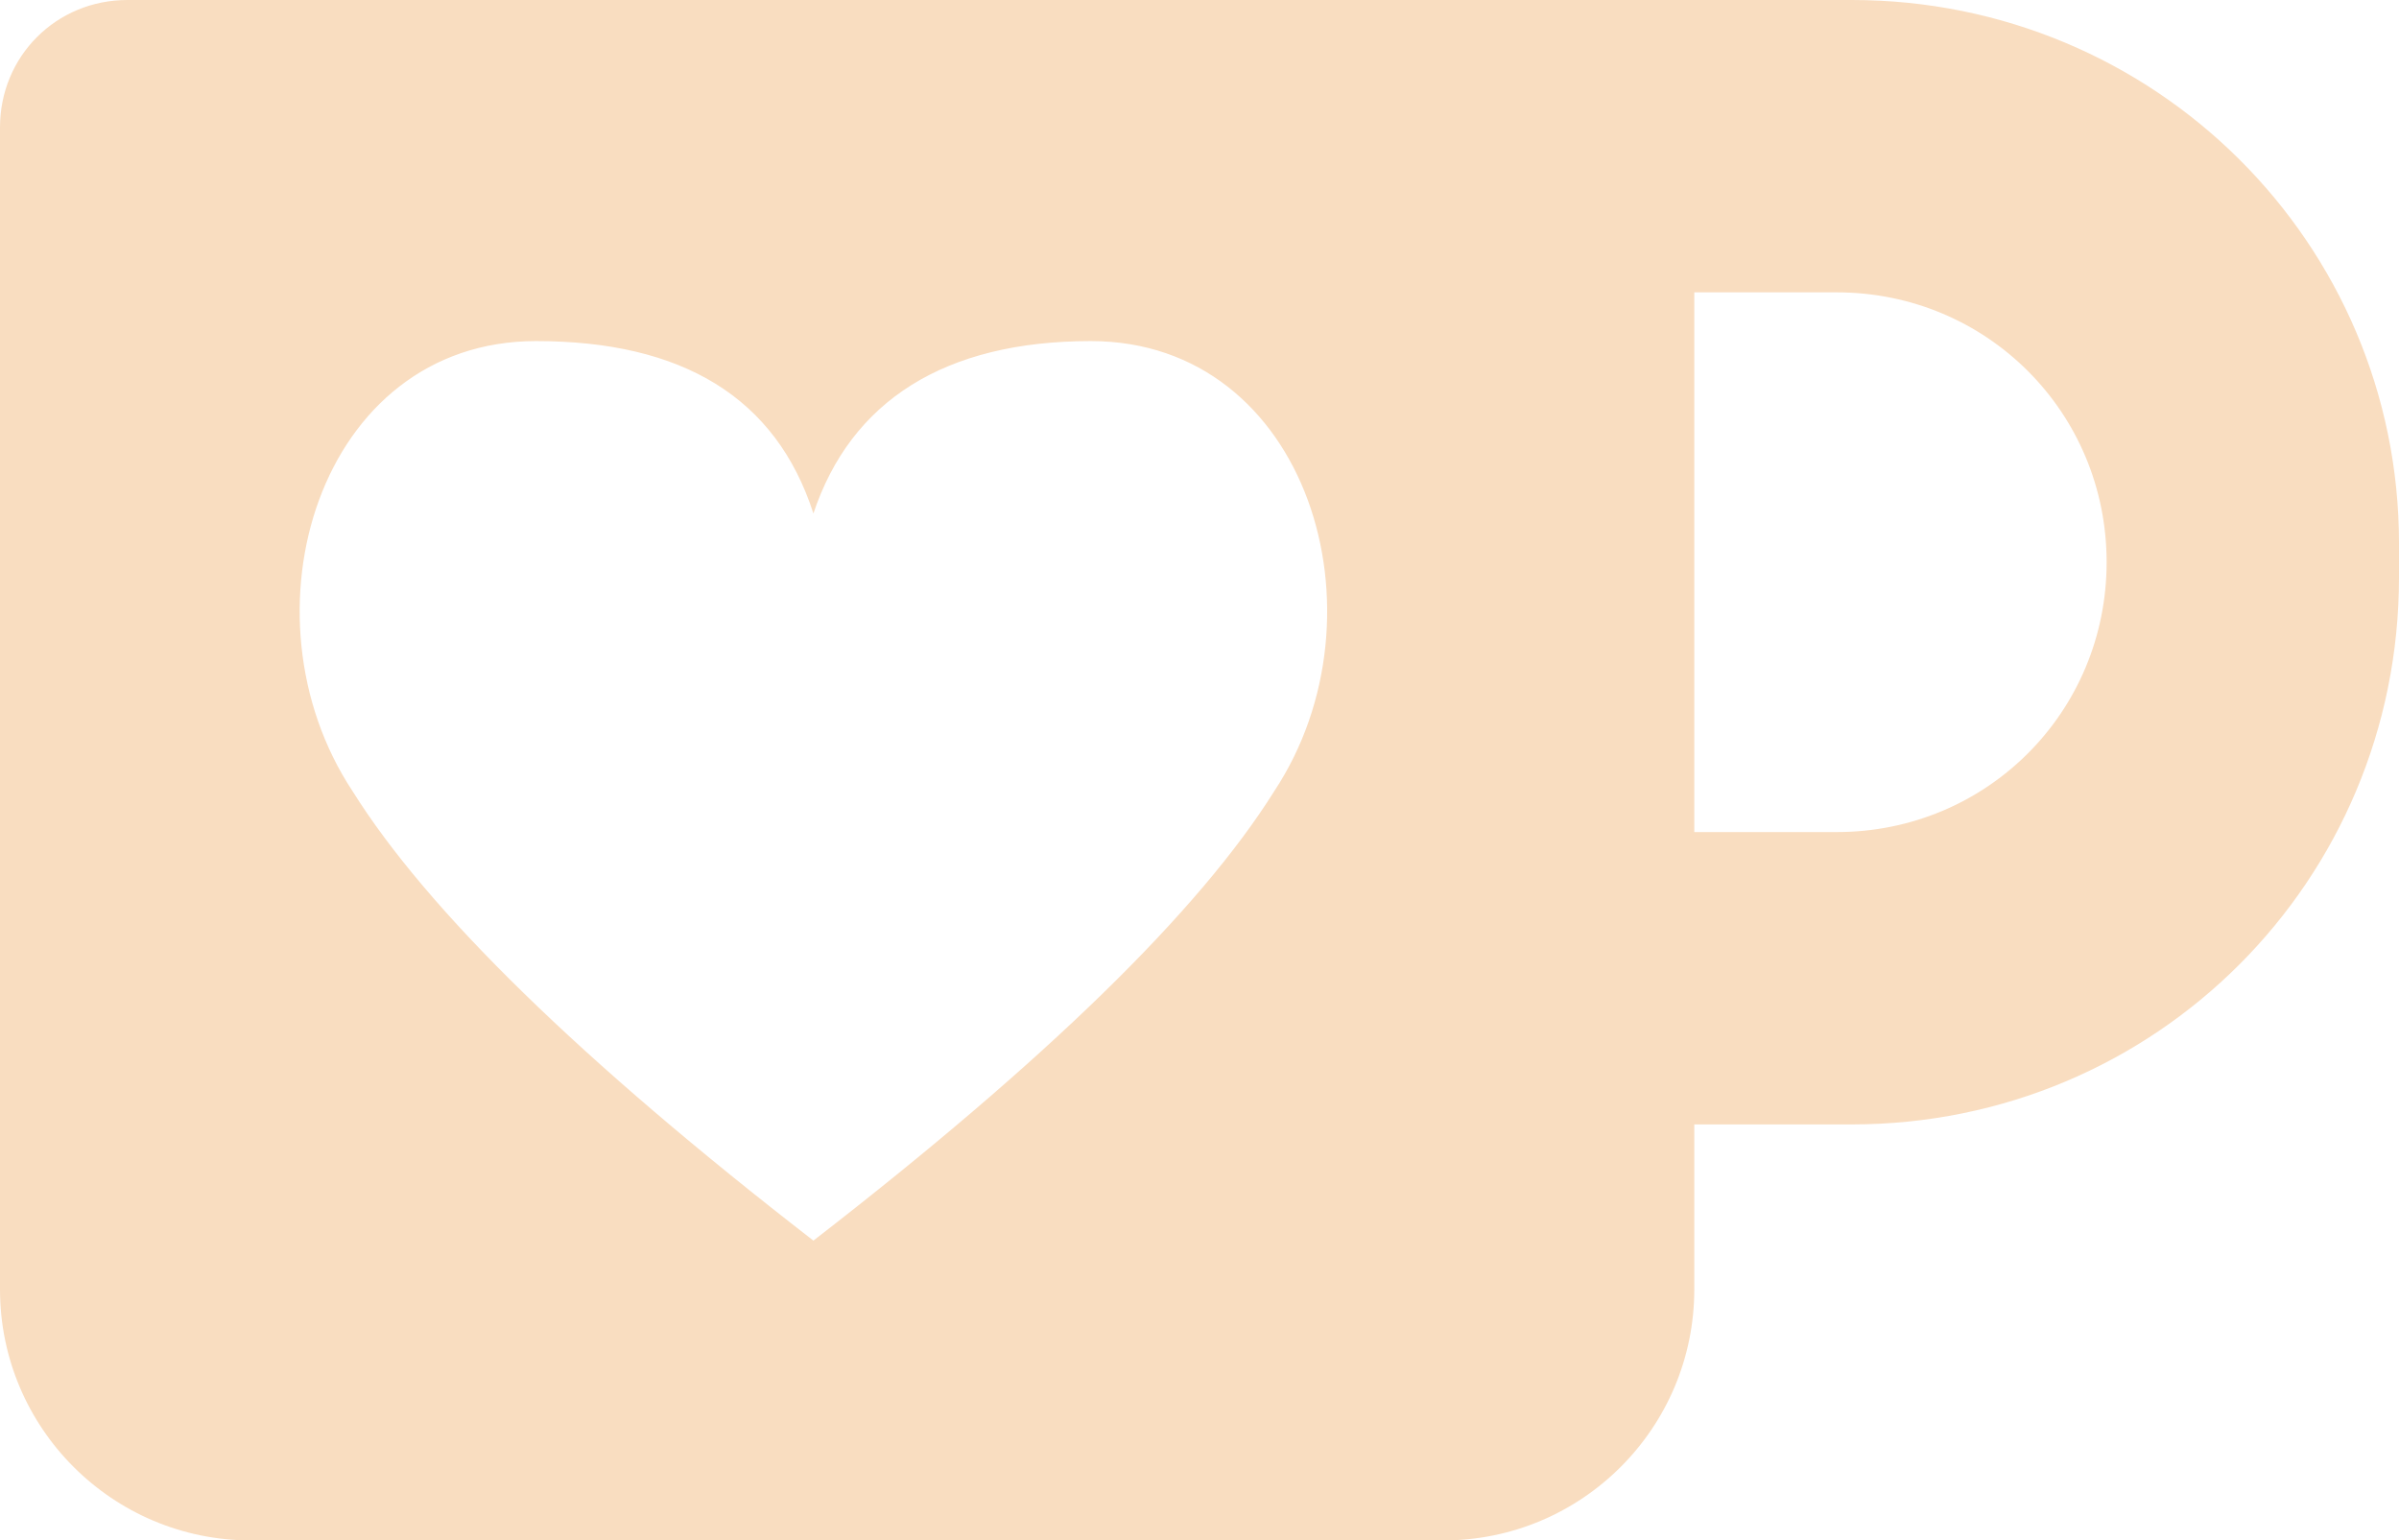 <?xml version="1.0" encoding="utf-8"?>
<!-- Generator: Adobe Illustrator 27.0.0, SVG Export Plug-In . SVG Version: 6.00 Build 0)  -->
<svg version="1.1"
	 id="svg15" xmlns:svg="http://www.w3.org/2000/svg" xmlns:inkscape="http://www.inkscape.org/namespaces/inkscape" xmlns:rdf="http://www.w3.org/1999/02/22-rdf-syntax-ns#" xmlns:dc="http://purl.org/dc/elements/1.1/" xmlns:cc="http://creativecommons.org/ns#" xmlns:sodipodi="http://sodipodi.sourceforge.net/DTD/sodipodi-0.dtd"
	 xmlns="http://www.w3.org/2000/svg" xmlns:xlink="http://www.w3.org/1999/xlink" x="0px" y="0px" viewBox="0 0 64 41.1"
	 style="enable-background:new 0 0 64 41.1;" xml:space="preserve">
<style type="text/css">
	.st0{fill:#F9DDC0;}
</style>
<sodipodi:namedview  bordercolor="#666666" borderopacity="1" gridtolerance="10" guidetolerance="10" id="namedview17" inkscape:current-layer="svg15" inkscape:cx="44" inkscape:cy="17.5" inkscape:pageopacity="0" inkscape:pageshadow="2" inkscape:window-height="1001" inkscape:window-maximized="1" inkscape:window-width="1920" inkscape:window-x="-9" inkscape:window-y="-9" inkscape:zoom="3.8522727" objecttolerance="10" pagecolor="#ffffff" showgrid="false">
	</sodipodi:namedview>
<path class="st0" d="M49.4,0h-4.2H3.4C1.5,0,0,1.5,0,3.4v31c0,3.7,3,6.7,6.7,6.7h31.8c3.7,0,6.7-3,6.7-6.7V30h4.2
	C57.5,30,64,23.5,64,15.4v-0.9C64,6.5,57.5,0,49.4,0z M34,21.1c-2,3.2-6.1,7.2-12.3,12c-6.2-4.8-10.3-8.8-12.3-12
	c-3.1-4.7-0.9-12,4.9-12c3.9,0,6.4,1.5,7.4,4.6c1-3,3.5-4.6,7.4-4.6C34.9,9.1,37.1,16.4,34,21.1z M49,22.2h-3.8V7.8H49
	c4,0,7.2,3.2,7.2,7.2S53,22.2,49,22.2z"/>
</svg>
